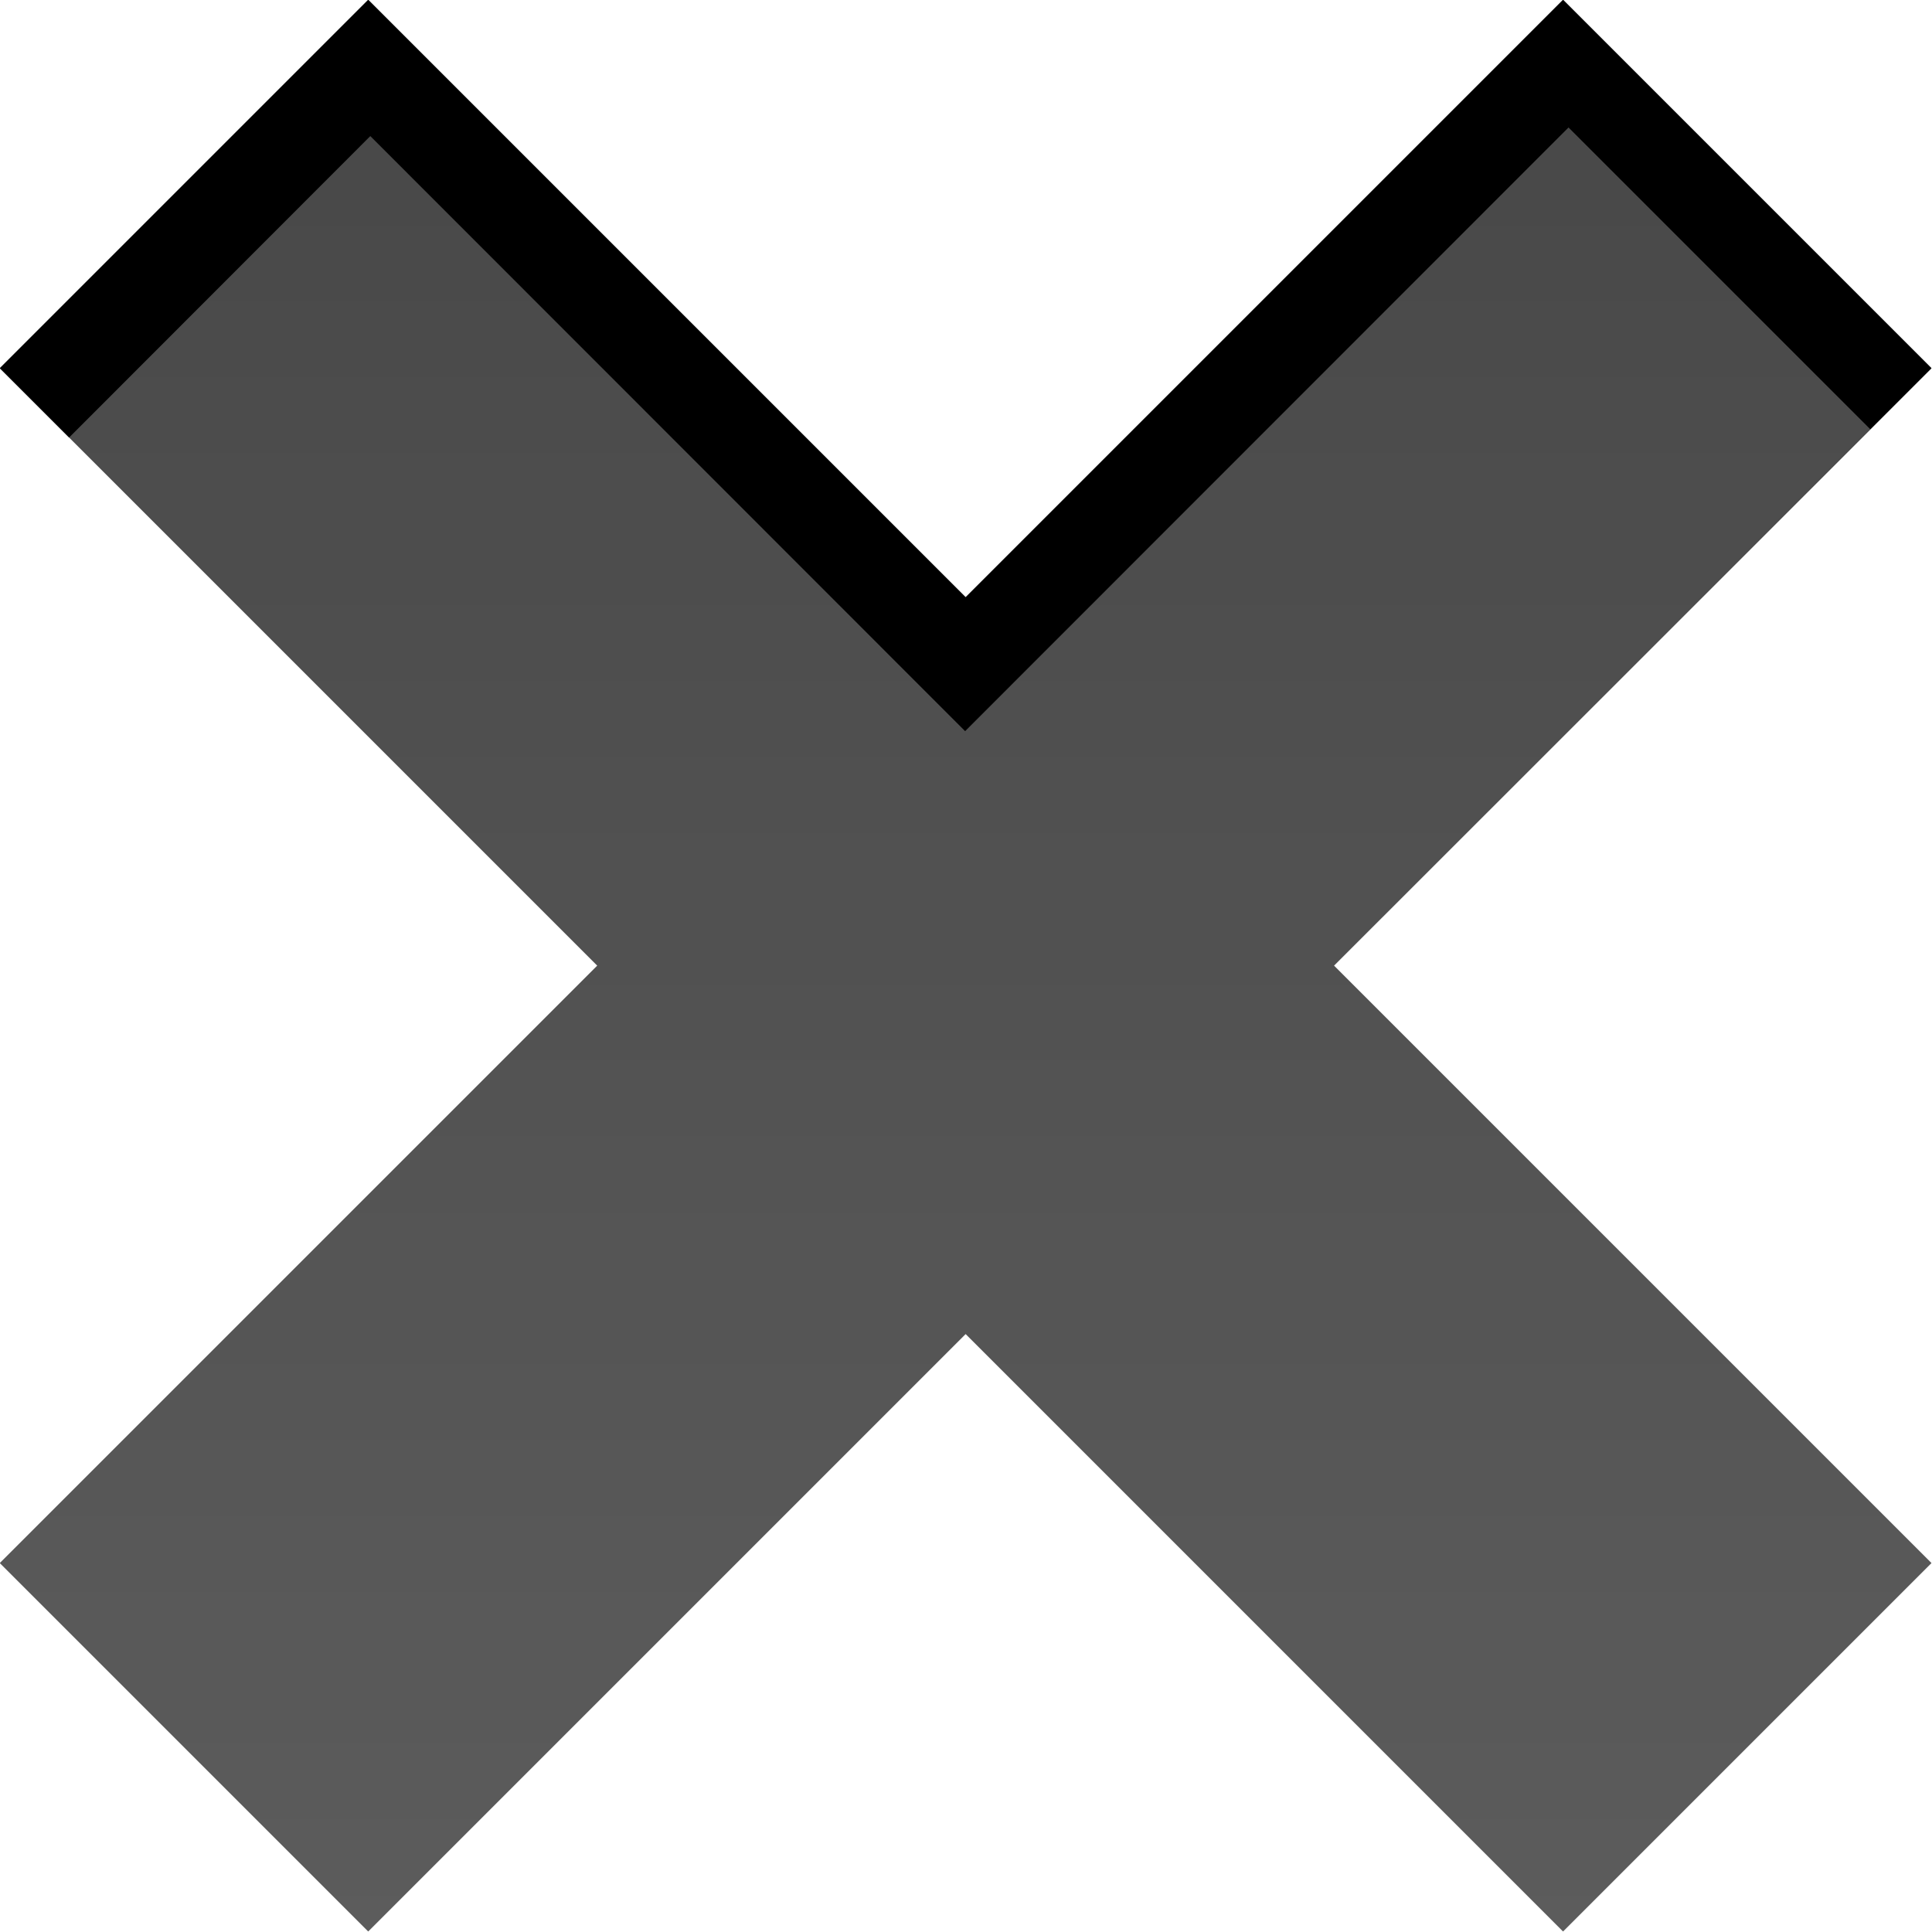 <?xml version="1.0" encoding="UTF-8" standalone="no"?>
<svg
   xmlns:dc="http://purl.org/dc/elements/1.1/"
   xmlns:cc="http://creativecommons.org/ns#"
   xmlns:rdf="http://www.w3.org/1999/02/22-rdf-syntax-ns#"
   xmlns:svg="http://www.w3.org/2000/svg"
   xmlns="http://www.w3.org/2000/svg"
   xmlns:xlink="http://www.w3.org/1999/xlink"
   xmlns:sodipodi="http://sodipodi.sourceforge.net/DTD/sodipodi-0.dtd"
   xmlns:inkscape="http://www.inkscape.org/namespaces/inkscape"
   version="1.1"
   id="icon-close"
   x="0px"
   y="0px"
   width="15.906"
   height="15.906"
   viewBox="0 0 15.906 15.906"
   xml:space="preserve"
   inkscape:version="0.48.4 r9939"
   sodipodi:docname="icon-close.svg"><sodipodi:namedview
     pagecolor="#ffffff"
     bordercolor="#666666"
     borderopacity="1"
     objecttolerance="10"
     gridtolerance="10"
     guidetolerance="10"
     inkscape:pageopacity="0"
     inkscape:pageshadow="2"
     inkscape:window-width="1440"
     inkscape:window-height="861"
     id="namedview57"
     showgrid="false"
     inkscape:zoom="9.3125"
     inkscape:cx="46.429083"
     inkscape:cy="16.769139"
     inkscape:window-x="1920"
     inkscape:window-y="18"
     inkscape:window-maximized="0"
     inkscape:current-layer="icon-close"
     fit-margin-top="0"
     fit-margin-left="0"
     fit-margin-right="0"
     fit-margin-bottom="0" /><defs
     id="defs3"><style
       type="text/css"
       id="style5">
      /* Gradient Stops */
      
      .gradientOverlay-glyph-stop01 {
        stop-color: #fff;
        stop-opacity: .1;
      }
      
      .gradientOverlay-glyph-stop02 {
        stop-color: #fff;
        stop-opacity: .2;
      }
      
      
      /* Glyph Styles */
      
      .glyphShape-style-base {
        fill: ButtonText; 
        fill-opacity: .8;
      }
      
      .glyphShape-style-overlay {
        fill: url(&quot;#gradientOverlay-glyph&quot;);
      }
      
      .innerShadow {
        fill: ButtonText; 
        stroke: none; 
        stroke-opacity: .2; 
        filter: url(&quot;#innerShadow-blur&quot;); 
      }
      
      .glyphShape-style-background {
        fill: -moz-MenuBarText; 
        fill-opacity: .8;
      }
      
      .innerShadowBackground {
        fill: -moz-MenuBarText; 
        stroke: none; 
        stroke-opacity: .2; 
        filter: url(&quot;#innerShadow-blur&quot;); 
      }
      
      
      /* Close Button Styles */
      
      .icon-close-hover-backgroundShape {
        fill: #d93616;
      }
      .icon-close-hover-glyphShadow {
        fill: #b32c12;
      }
      .icon-close-hover-glyphShape {
        fill: #fff;
        fill-opacity: 0.9;
      }
      .icon-close-hover-glyphHighlight {
        fill: #fff;
        fill-opacity: 0.9;
      }
      
      .icon-close-active-backgroundShape {
        fill: #b32c12;
      }
      .icon-close-active-backgroundShapeInnerShadow {
        fill: #99260f;
      }
      .icon-close-active-glyphShadow {
        fill: #99260f;
      }
      .icon-close-active-glyphShape {
        fill: #fff;
        fill-opacity: 0.9;
      }
      .icon-close-active-glyphHighlight {
        fill: #fff;
        fill-opacity: 0.9;
      }
    </style><linearGradient
       id="gradientOverlay-glyph"
       x1="0"
       y1="0"
       x2="0"
       y2="1"><stop
         class="gradientOverlay-glyph-stop01"
         offset="0"
         id="stop8" /><stop
         class="gradientOverlay-glyph-stop02"
         offset="1"
         id="stop10" /></linearGradient><filter
       id="innerShadow-blur"
       color-interpolation-filters="sRGB"><feGaussianBlur
         stdDeviation=".3"
         in="SourceGraphic"
         id="feGaussianBlur13" /></filter><polygon
       id="glyphShape-closeForeground"
       points="4.293,10.293 5.707,11.707 8,9.414 10.293,11.707 11.707,10.293 9.414,8 11.707,5.707 10.293,4.293 8,6.586 5.707,4.293 4.293,5.707 6.586,8 " /><polygon
       id="glyphShape-closeBackground"
       points="52.293,10.293 53.707,11.707 56,9.414 58.293,11.707 59.707,10.293 57.414,8 59.707,5.707 58.293,4.293 56,6.586 53.707,4.293 52.293,5.707 54.586,8 " /><clipPath
       id="mask-closeForeground"
       maskUnits="objectBoundingBox"
       maskContentUnits="objectBoundingBox"><use
         xlink:href="#glyphShape-closeForeground"
         style="fill:#ffffff"
         id="use18"
         x="0"
         y="0"
         width="64"
         height="16" /></clipPath><clipPath
       id="mask-closeBackground"
       maskUnits="objectBoundingBox"
       maskContentUnits="objectBoundingBox"><use
         xlink:href="#glyphShape-closeBackground"
         style="fill:#ffffff"
         id="use21"
         x="0"
         y="0"
         width="64"
         height="16" /></clipPath><linearGradient
       inkscape:collect="always"
       xlink:href="#gradientOverlay-glyph"
       id="linearGradient3036"
       x1="4.293"
       y1="4.293"
       x2="4.293"
       y2="11.707"
       gradientUnits="userSpaceOnUse" /><linearGradient
       inkscape:collect="always"
       xlink:href="#gradientOverlay-glyph"
       id="linearGradient3038"
       x1="52.293"
       y1="4.293"
       x2="52.293"
       y2="11.707"
       gradientUnits="userSpaceOnUse" /></defs><g
     id="icon-closeForeground-default"
     transform="matrix(2.145,0,0,2.145,-9.21,-9.21)"><use
       xlink:href="#glyphShape-closeForeground"
       class="glyphShape-style-base"
       id="use24"
       style="fill-opacity:0.8"
       x="0"
       y="0"
       width="64"
       height="16" /><use
       xlink:href="#glyphShape-closeForeground"
       class="glyphShape-style-overlay"
       id="use26"
       style="fill:url(#linearGradient3036)"
       x="0"
       y="0"
       width="64"
       height="16" /><path
       class="innerShadow"
       clip-path="url(#mask-closeForeground)"
       d="M 0,0 V 16 H 16 V 0 H 0 z M 10.293,11.707 8,9.414 5.707,11.707 4.293,10.293 6.586,8 4.559,5.973 5.715,4.816 7.998,7.1 10.314,4.783 11.472,5.941 9.414,8 l 2.293,2.293 -1.414,1.414 z"
       id="path28"
       inkscape:connector-curvature="0"
       style="stroke:none;filter:url(#innerShadow-blur)" /></g></svg>